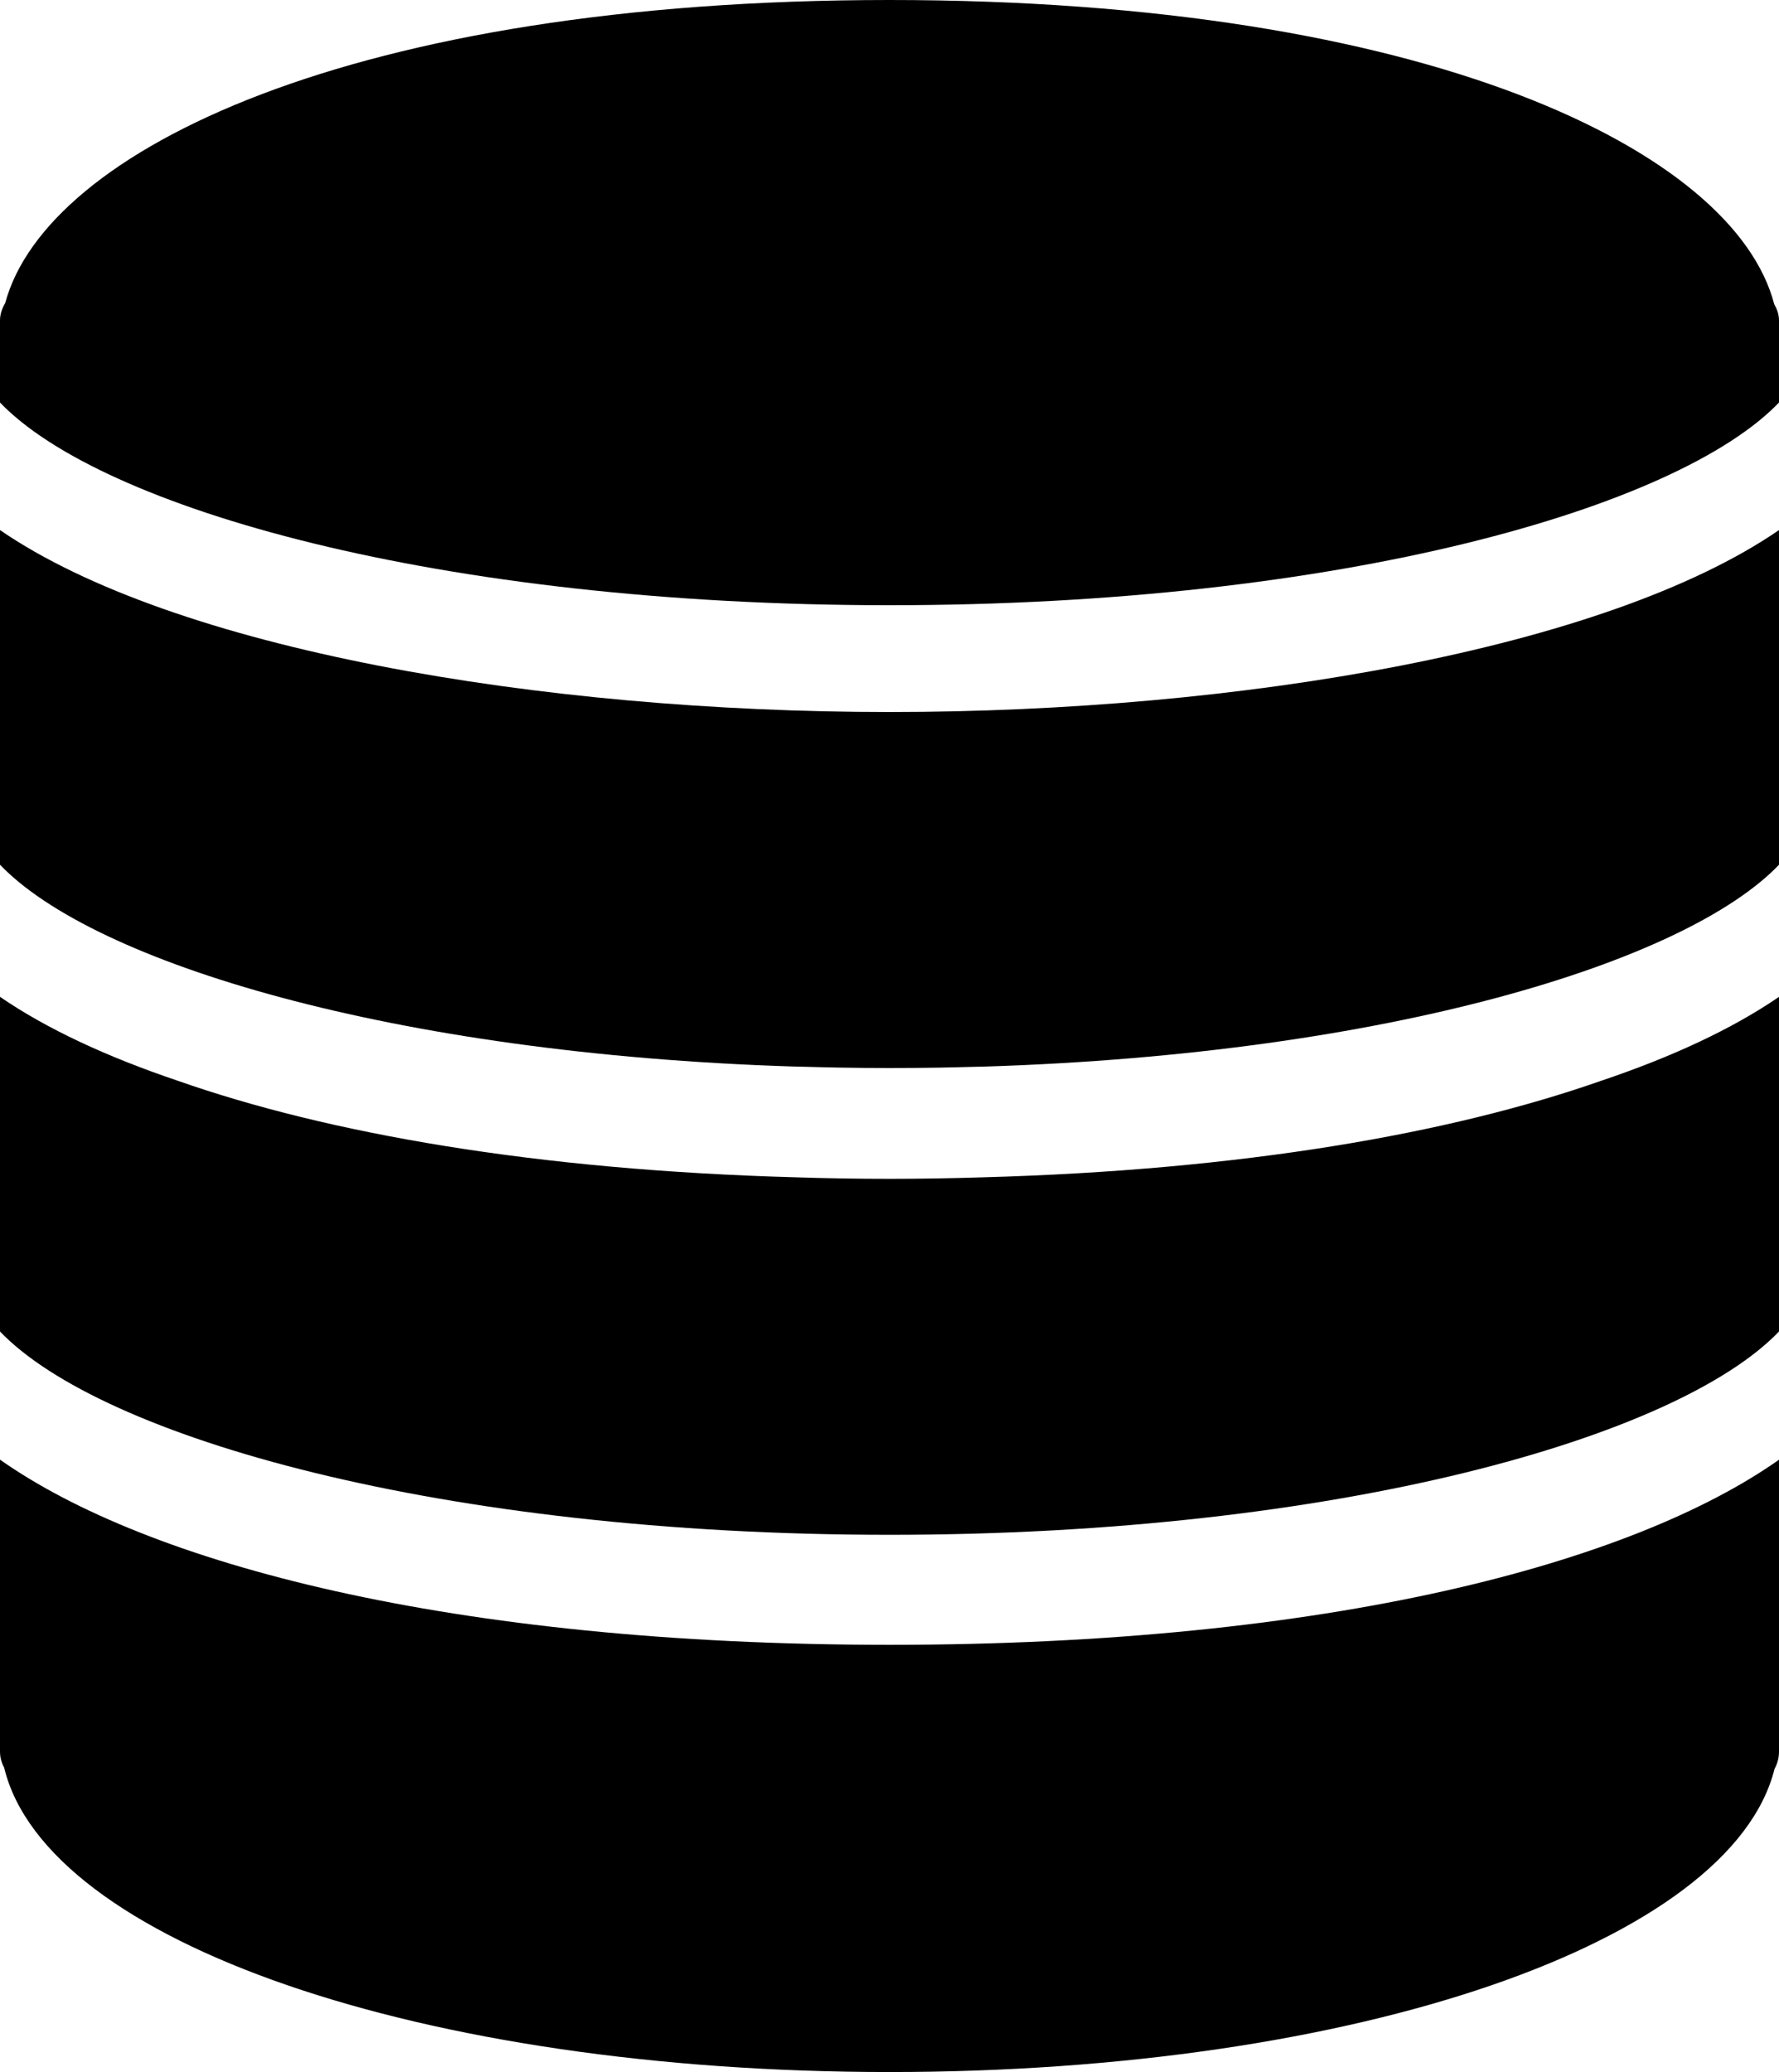 <svg xmlns="http://www.w3.org/2000/svg" viewBox="0 0 50 58.201">
	<!-- http://www.flaticon.com/authors/madebyoliver -->
	<g transform="translate(-4.1)">
 		<path d="m31.707 33.07c-0.87 0.027-1.74 0.042-2.606 0.042-0.869 0-1.742-0.014-2.614-0.042-7.341-0.201-13.191-1.238-17.403-2.717-1.98-0.668-3.675-1.454-4.984-2.353v7.111 0.5 0.5 1.289c2.846 2.971 12.394 5.711 25 5.711s22.154-2.74 25-5.711v-1.289-0.5-0.5-7.111c-1.318 0.905-3.028 1.697-5.025 2.367-4.21 1.472-10.048 2.503-17.368 2.703z"/>
 		<path d="m4.1 14.889v7.111 0.5 0.5 1.289c2.638 2.754 11.033 5.31 22.286 5.668 0.115 0.004 0.233 0.005 0.349 0.008 0.326 0.009 0.651 0.018 0.982 0.023 0.457 0.008 0.918 0.012 1.383 0.012s0.926-0.004 1.383-0.011c0.33-0.005 0.656-0.014 0.982-0.023 0.116-0.003 0.234-0.005 0.349-0.008 11.253-0.359 19.648-2.915 22.286-5.668v-1.29-0.5-0.5-7.111c-4.867 3.343-15.156 5.111-25 5.111s-20.132-1.768-25-5.111z"/>
 		<path d="m53.965 8.542c-1.122-4.301-9.75-8.542-24.865-8.542-15.077 0-23.696 4.22-24.853 8.51-0.085 0.147-0.147 0.308-0.147 0.49v0.5 1.806c2.837 2.961 12.317 5.694 25 5.694s22.164-2.733 25-5.694v-1.806-0.5c0-0.168-0.056-0.319-0.135-0.458z"/>
 		<path d="m4.1 41v8.201c0 0.162 0.043 0.315 0.117 0.451 1.181 4.895 11.747 8.549 24.883 8.549 13.106 0 23.655-3.639 24.875-8.516 0.08-0.144 0.125-0.309 0.125-0.484v-8.199c-4.135 2.911-12.655 5.199-25 5.199-12.346 0-20.866-2.29-25-5.201z"/>
	</g>
</svg>
